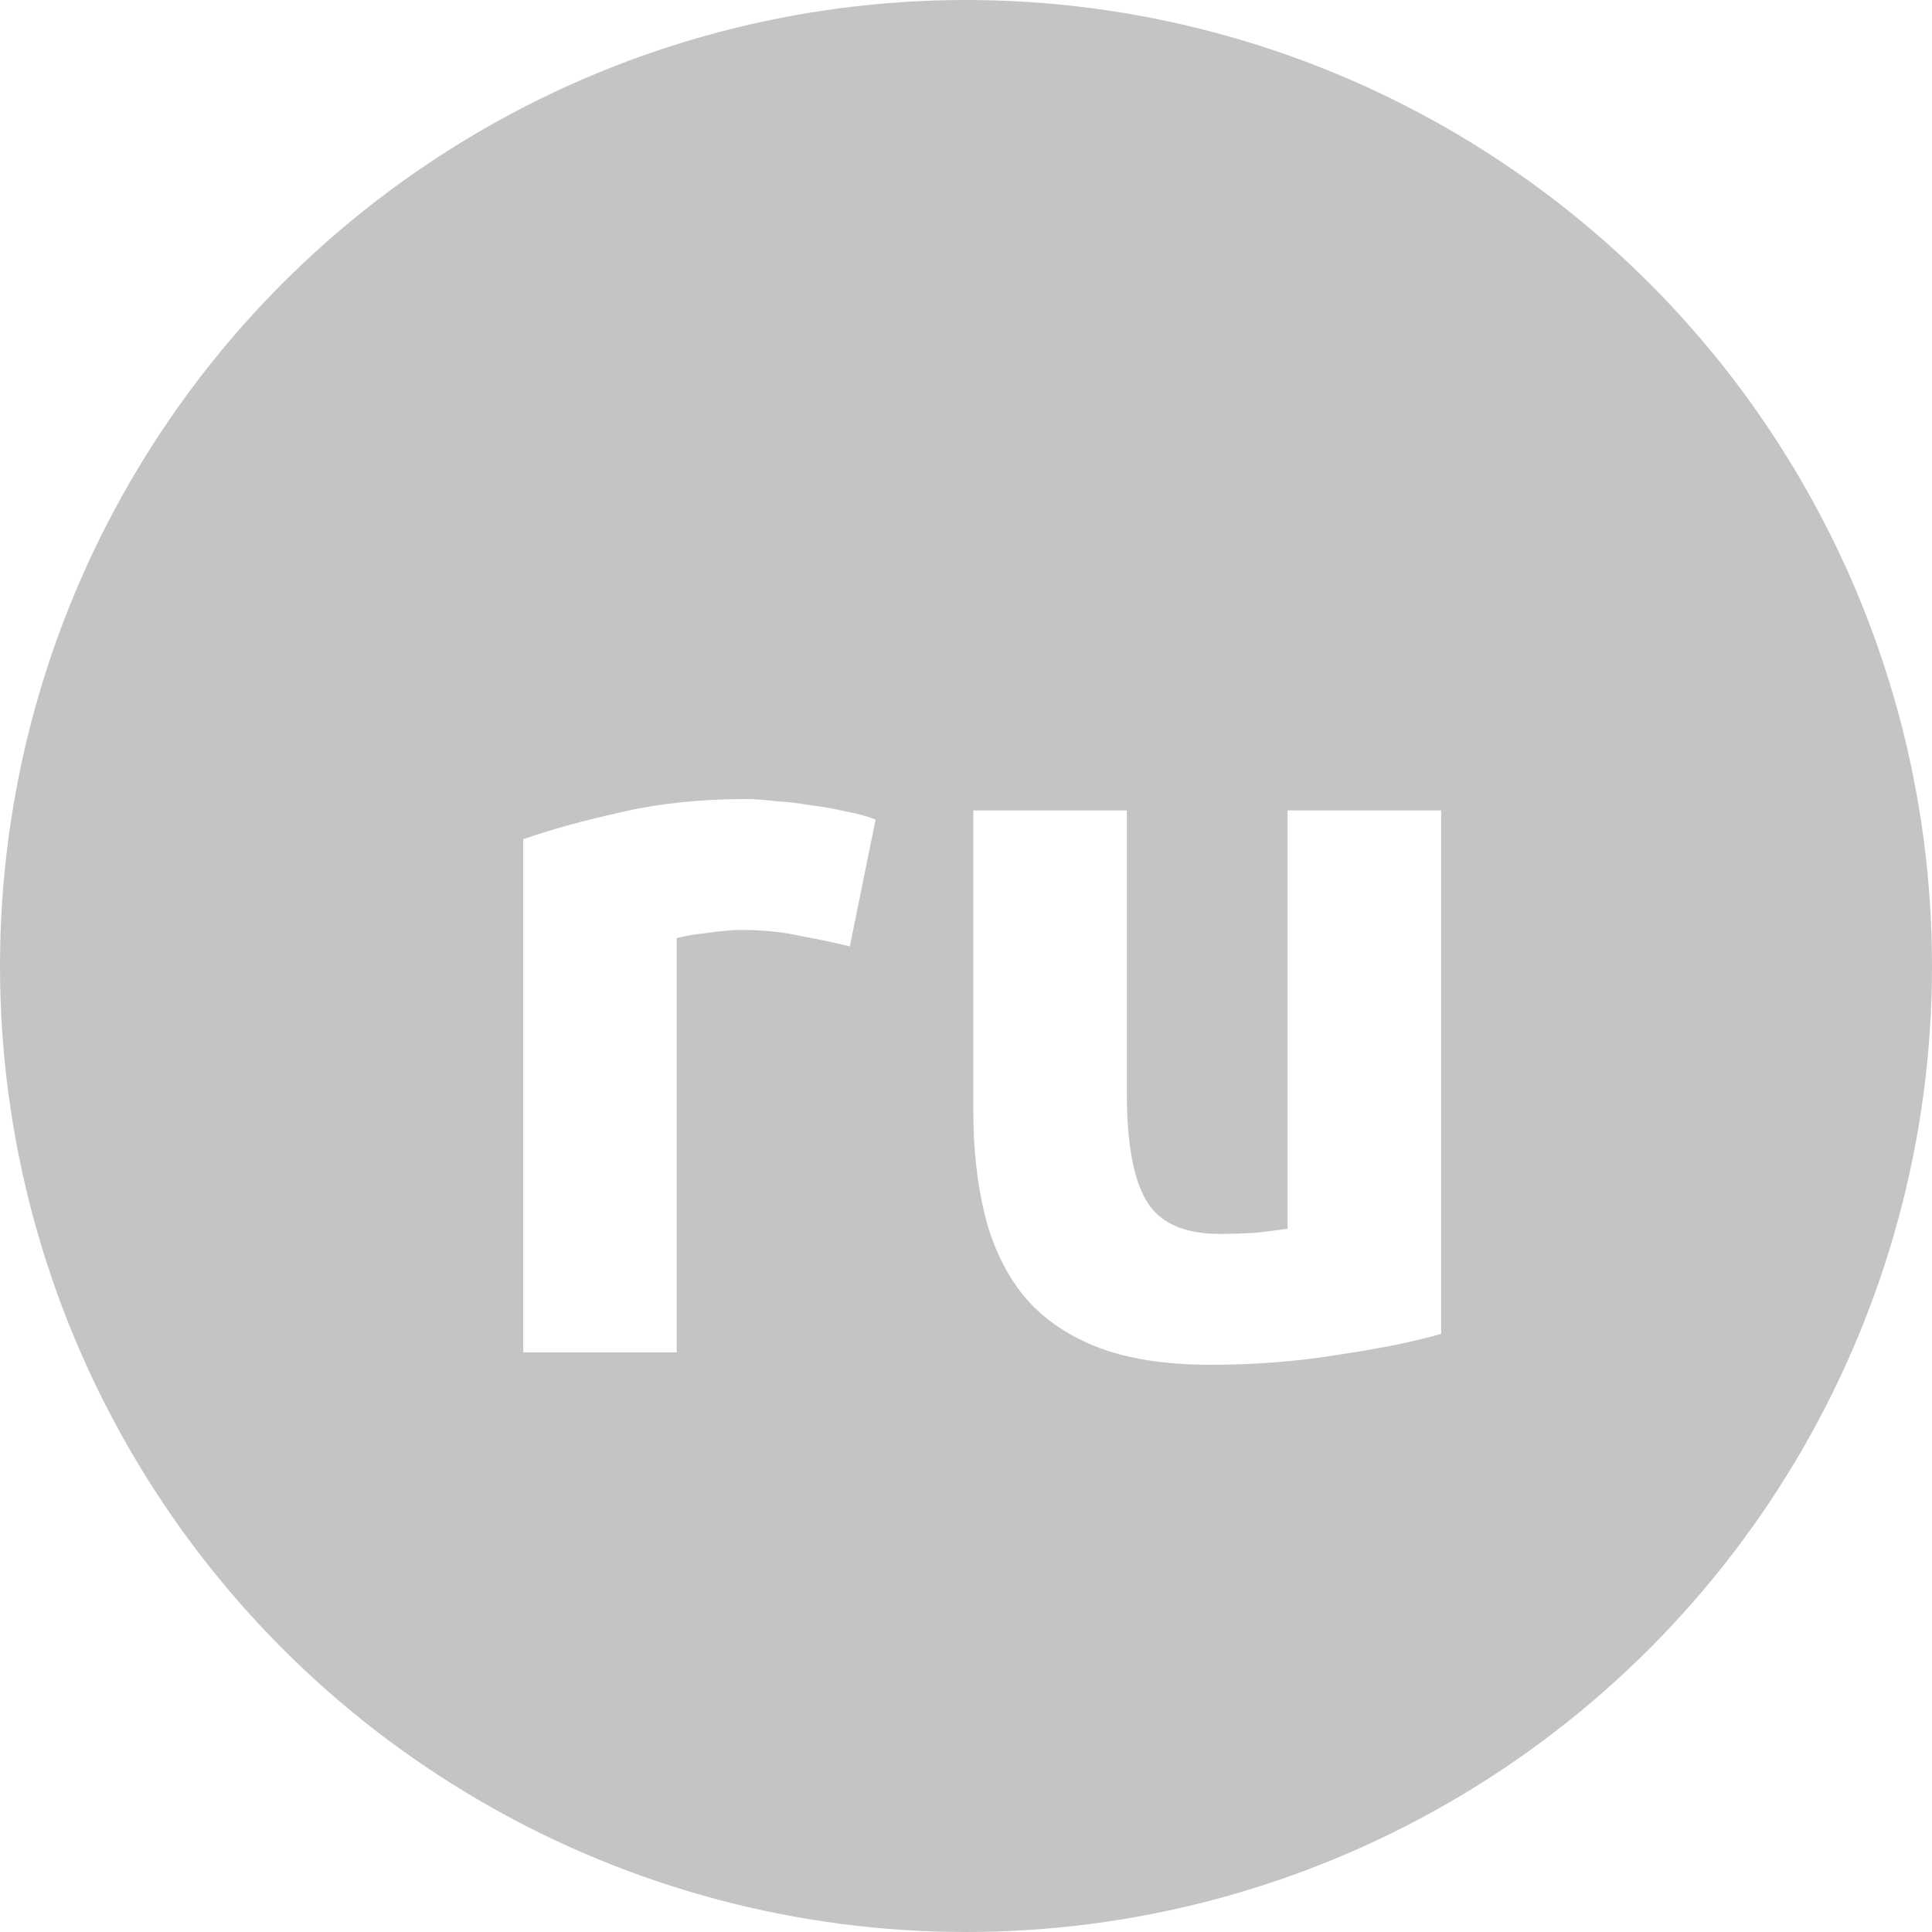 <svg width="60" height="60" viewBox="0 0 60 60" fill="none" xmlns="http://www.w3.org/2000/svg">
<circle cx="30" cy="30" r="30" fill="#C4C4C4"/>
<g filter="url(#filter0_d)">
<path d="M26.392 27.392C25.965 27.285 25.464 27.179 24.888 27.072C24.312 26.944 23.694 26.88 23.032 26.88C22.733 26.88 22.371 26.912 21.944 26.976C21.539 27.019 21.23 27.072 21.016 27.136V40H16.248V24.064C17.102 23.765 18.104 23.488 19.256 23.232C20.43 22.955 21.731 22.816 23.16 22.816C23.416 22.816 23.726 22.837 24.088 22.88C24.451 22.901 24.814 22.944 25.176 23.008C25.539 23.051 25.901 23.115 26.264 23.2C26.627 23.264 26.936 23.349 27.192 23.456L26.392 27.392ZM44.756 39.424C43.946 39.659 42.9 39.872 41.62 40.064C40.34 40.277 38.996 40.384 37.588 40.384C36.159 40.384 34.964 40.192 34.004 39.808C33.066 39.424 32.319 38.891 31.764 38.208C31.209 37.504 30.815 36.672 30.58 35.712C30.346 34.752 30.228 33.696 30.228 32.544V23.168H34.996V31.968C34.996 33.504 35.199 34.613 35.604 35.296C36.01 35.979 36.767 36.32 37.876 36.32C38.218 36.32 38.58 36.309 38.964 36.288C39.348 36.245 39.69 36.203 39.988 36.16V23.168H44.756V39.424Z" fill="white"/>
</g>
<defs>
<filter id="filter0_d" x="16.248" y="22.816" width="28.508" height="19.568" filterUnits="userSpaceOnUse" color-interpolation-filters="sRGB">
<feFlood flood-opacity="0" result="BackgroundImageFix"/>
<feColorMatrix in="SourceAlpha" type="matrix" values="0 0 0 0 0 0 0 0 0 0 0 0 0 0 0 0 0 0 127 0"/>
<feOffset dy="2"/>
<feColorMatrix type="matrix" values="0 0 0 0 0 0 0 0 0 0 0 0 0 0 0 0 0 0 0.32 0"/>
<feBlend mode="normal" in2="BackgroundImageFix" result="effect1_dropShadow"/>
<feBlend mode="normal" in="SourceGraphic" in2="effect1_dropShadow" result="shape"/>
</filter>
</defs>
</svg>
